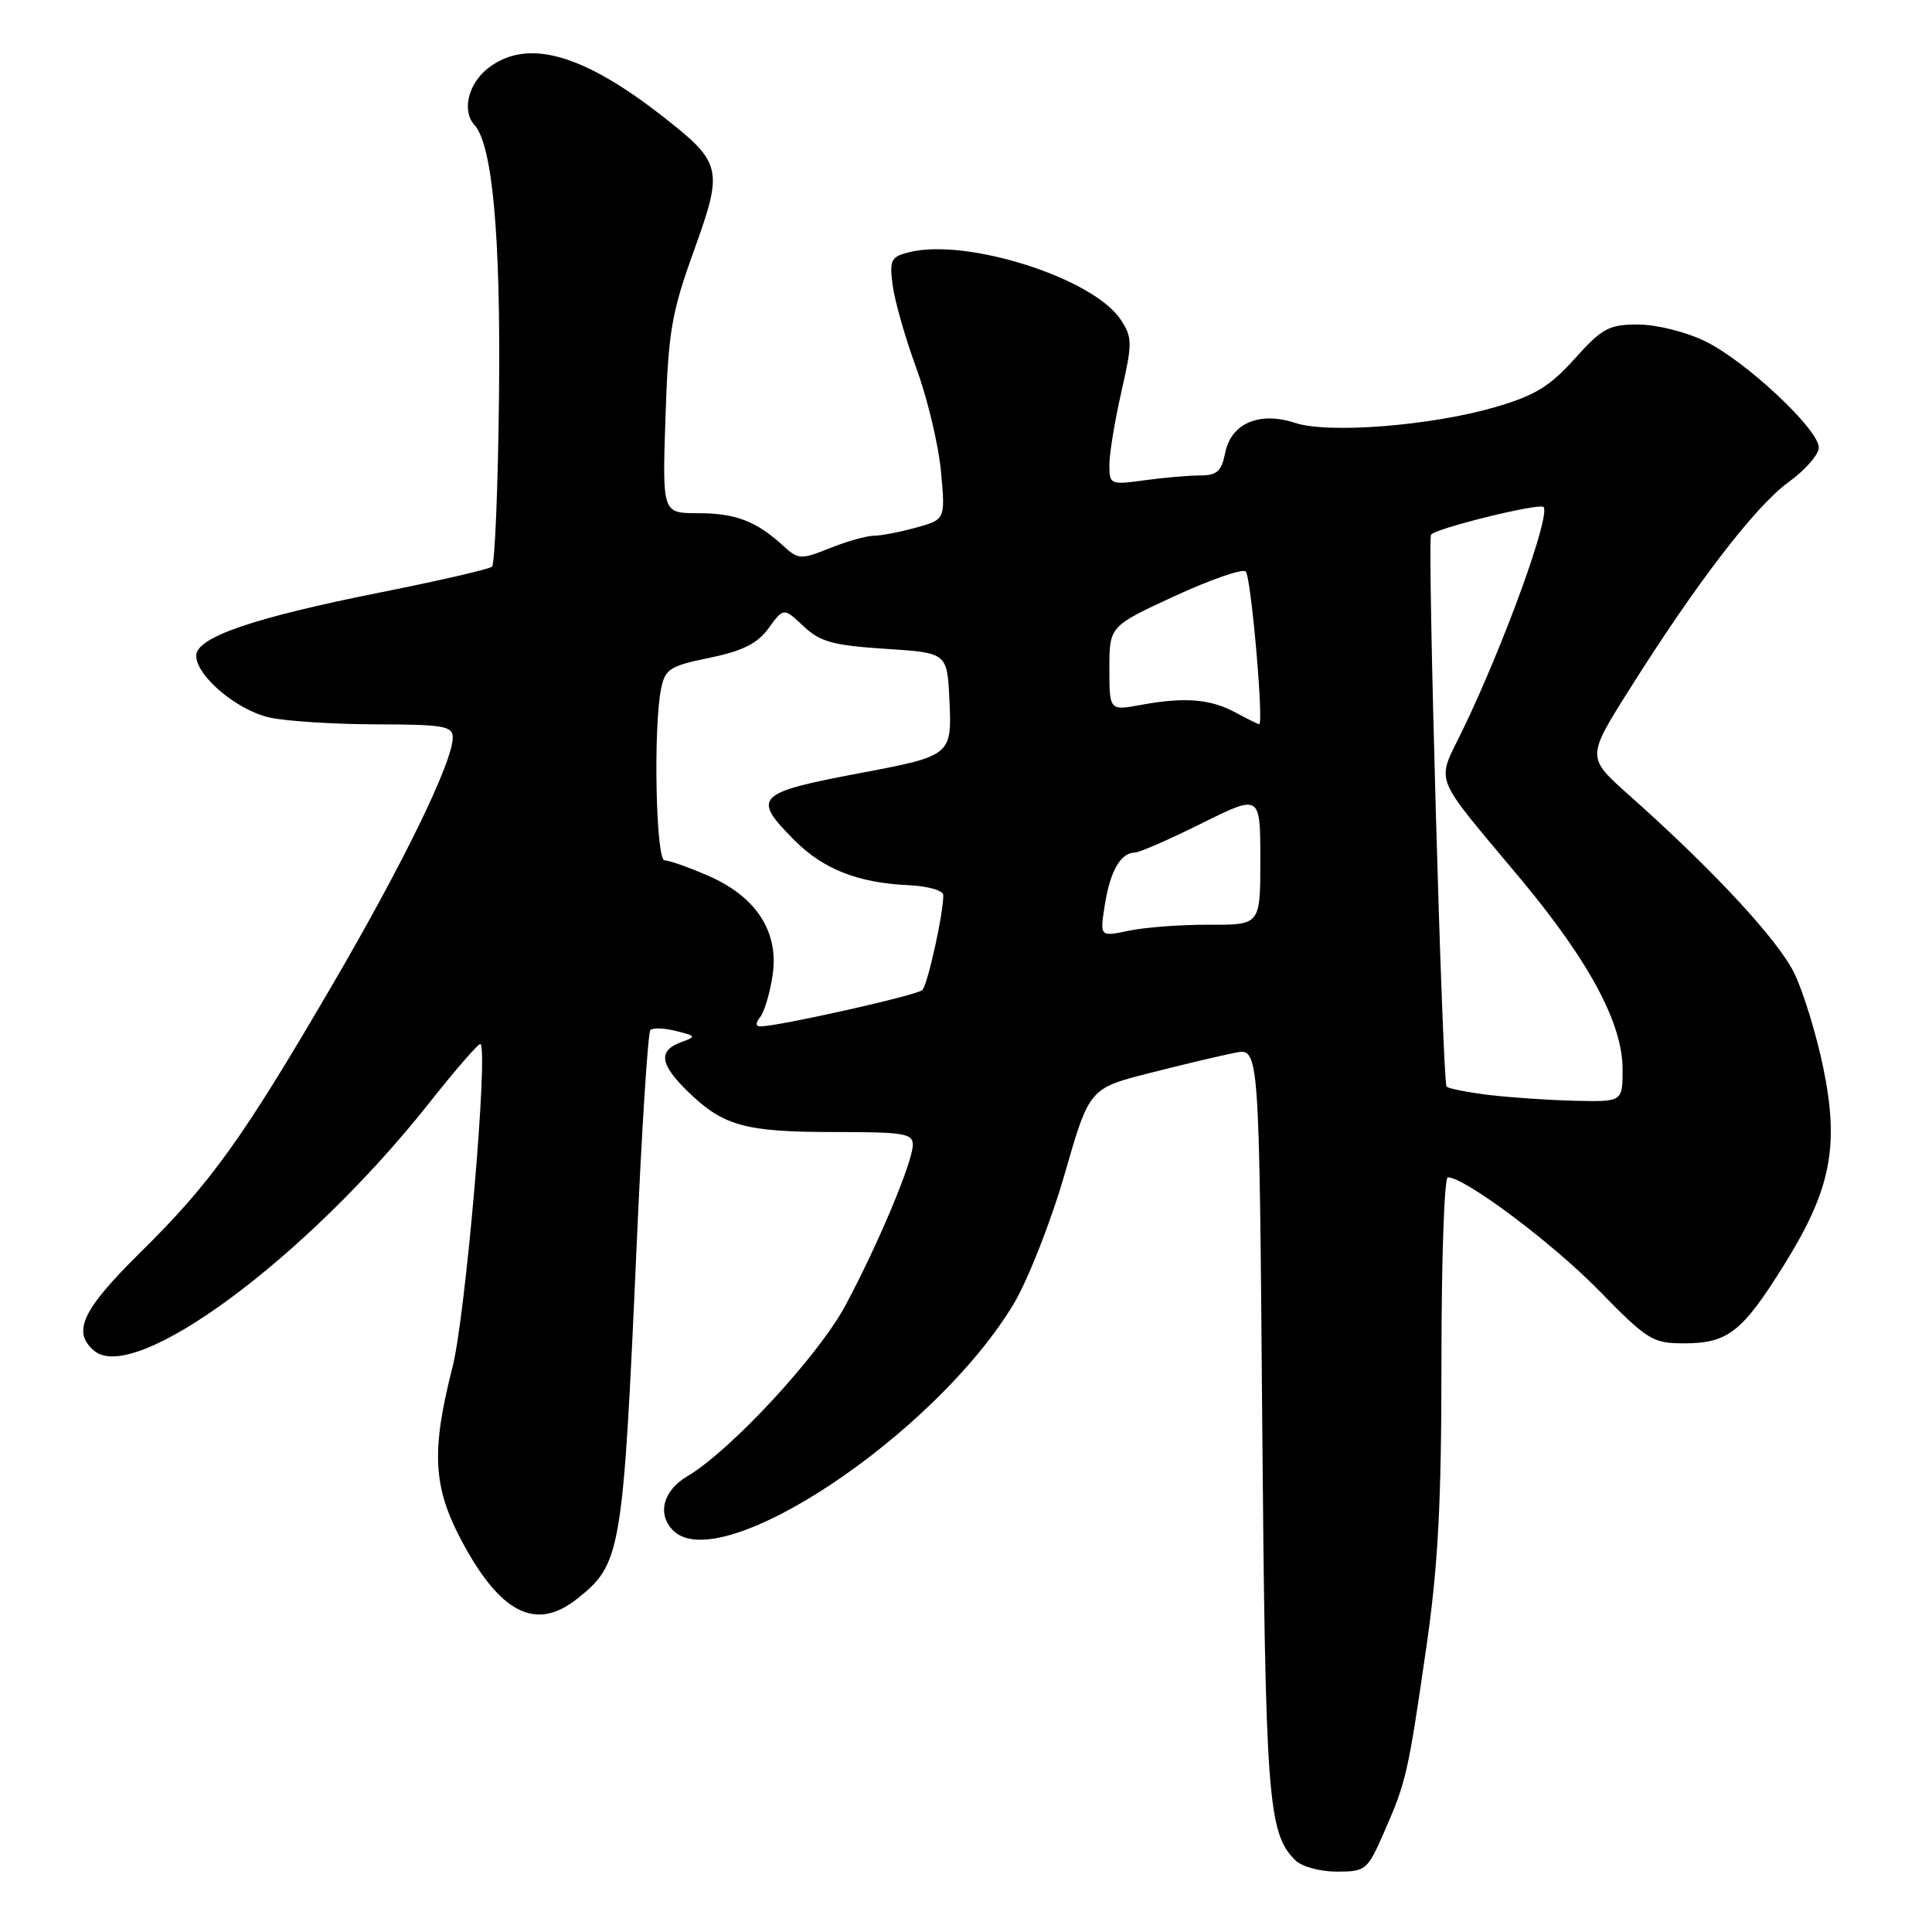 <?xml version="1.0" encoding="UTF-8" standalone="no"?>
<!DOCTYPE svg PUBLIC "-//W3C//DTD SVG 1.1//EN" "http://www.w3.org/Graphics/SVG/1.1/DTD/svg11.dtd" >
<svg xmlns="http://www.w3.org/2000/svg" xmlns:xlink="http://www.w3.org/1999/xlink" version="1.1" viewBox="0 0 256 256">
 <g >
 <path fill="currentColor"
d=" M 183.41 242.75 C 186.34 236.05 186.57 235.03 188.98 218.38 C 190.56 207.49 191.00 199.27 191.00 180.25 C 191.00 166.91 191.38 156.00 191.84 156.00 C 194.09 156.00 205.67 164.67 211.82 170.95 C 218.30 177.58 218.98 178.00 223.13 178.00 C 228.95 178.00 230.85 176.51 236.39 167.62 C 242.61 157.64 243.75 151.90 241.58 141.42 C 240.68 137.07 238.97 131.49 237.78 129.01 C 235.65 124.59 227.07 115.33 215.87 105.37 C 210.23 100.36 210.23 100.36 215.87 91.41 C 224.71 77.35 232.59 67.08 236.97 63.90 C 239.19 62.30 241.00 60.23 241.00 59.30 C 241.00 56.89 231.27 47.79 225.91 45.20 C 223.38 43.97 219.46 43.00 217.05 43.00 C 213.19 43.00 212.29 43.48 208.65 47.54 C 205.33 51.23 203.37 52.42 198.04 53.97 C 189.58 56.42 176.00 57.49 171.62 56.04 C 166.90 54.48 163.13 56.08 162.35 59.98 C 161.86 62.46 161.26 63.00 159.01 63.00 C 157.51 63.00 154.19 63.29 151.64 63.64 C 147.11 64.26 147.00 64.21 147.00 61.58 C 147.00 60.10 147.72 55.75 148.59 51.91 C 150.06 45.44 150.05 44.73 148.51 42.37 C 144.90 36.86 128.10 31.50 120.45 33.42 C 118.06 34.02 117.84 34.45 118.28 37.79 C 118.54 39.83 119.95 44.77 121.41 48.76 C 122.88 52.76 124.35 58.91 124.68 62.43 C 125.27 68.83 125.27 68.83 121.39 69.91 C 119.25 70.50 116.72 70.99 115.77 70.99 C 114.82 71.00 112.21 71.73 109.97 72.63 C 106.08 74.18 105.80 74.17 103.70 72.25 C 100.16 69.03 97.44 68.00 92.45 68.00 C 87.76 68.00 87.76 68.00 88.18 55.25 C 88.56 43.91 88.97 41.48 91.95 33.21 C 95.88 22.31 95.71 21.59 87.68 15.32 C 77.03 7.02 69.75 5.05 64.63 9.07 C 62.03 11.12 61.18 14.70 62.86 16.55 C 65.26 19.18 66.36 31.29 66.12 52.50 C 65.99 64.60 65.57 74.77 65.19 75.09 C 64.81 75.42 58.20 76.94 50.50 78.48 C 33.53 81.86 26.00 84.45 26.00 86.88 C 26.00 89.55 31.32 94.05 35.64 95.06 C 37.76 95.55 44.11 95.96 49.75 95.98 C 58.84 96.00 60.00 96.20 59.99 97.75 C 59.97 101.00 53.44 114.41 44.04 130.50 C 32.13 150.91 27.93 156.76 18.58 165.97 C 10.87 173.58 9.50 176.51 12.50 179.00 C 17.90 183.48 40.56 166.72 56.79 146.25 C 60.38 141.71 63.48 138.15 63.67 138.34 C 64.71 139.38 61.68 174.43 59.96 181.15 C 57.12 192.28 57.37 197.04 61.17 204.17 C 66.29 213.77 70.98 216.16 76.39 211.91 C 82.32 207.24 82.54 205.96 84.37 164.78 C 85.04 149.54 85.86 136.81 86.18 136.49 C 86.50 136.16 88.03 136.22 89.57 136.61 C 92.28 137.29 92.30 137.34 90.19 138.12 C 87.16 139.25 87.45 141.07 91.25 144.74 C 95.88 149.21 98.79 150.00 110.57 150.00 C 119.86 150.00 120.99 150.19 120.95 151.75 C 120.88 154.12 116.28 165.05 112.01 173.00 C 108.44 179.66 96.78 192.25 91.06 195.62 C 87.85 197.52 87.04 200.64 89.20 202.80 C 95.46 209.06 123.94 190.09 134.33 172.75 C 136.22 169.58 139.25 161.88 141.06 155.61 C 144.34 144.21 144.34 144.21 152.42 142.16 C 156.86 141.03 161.93 139.83 163.68 139.49 C 166.85 138.87 166.85 138.87 167.25 188.19 C 167.67 238.40 168.00 242.86 171.61 246.47 C 172.47 247.33 174.88 248.00 177.13 248.00 C 180.97 248.00 181.19 247.82 183.41 242.75 Z  M 197.31 145.09 C 194.46 144.74 191.92 144.24 191.68 143.98 C 191.13 143.39 189.11 71.75 189.62 70.86 C 190.08 70.04 203.95 66.62 204.52 67.18 C 205.52 68.19 199.34 85.28 193.83 96.69 C 190.29 104.03 189.57 102.18 201.52 116.50 C 210.59 127.39 215.00 135.61 215.00 141.66 C 215.00 146.00 215.00 146.00 208.75 145.86 C 205.31 145.78 200.17 145.43 197.31 145.09 Z  M 100.74 134.75 C 101.28 134.06 102.02 131.59 102.37 129.25 C 103.25 123.49 100.21 118.79 93.81 116.03 C 91.24 114.91 88.65 114.00 88.06 114.00 C 86.91 114.00 86.55 96.52 87.59 91.31 C 88.12 88.64 88.73 88.25 94.02 87.16 C 98.43 86.25 100.36 85.28 101.86 83.22 C 103.84 80.50 103.84 80.50 106.46 82.97 C 108.68 85.05 110.37 85.52 117.29 85.97 C 125.50 86.50 125.50 86.50 125.80 92.69 C 126.15 100.10 126.09 100.15 113.96 102.44 C 100.10 105.06 99.56 105.62 105.33 111.40 C 109.13 115.19 113.70 116.98 120.37 117.29 C 122.96 117.41 124.99 117.99 124.99 118.61 C 125.01 121.06 122.92 130.48 122.21 131.19 C 121.52 131.88 103.16 136.00 100.77 136.00 C 100.10 136.00 100.09 135.58 100.74 134.75 Z  M 146.40 119.87 C 147.12 115.38 148.48 113.02 150.37 112.97 C 150.99 112.96 154.99 111.21 159.25 109.09 C 167.00 105.24 167.00 105.24 167.00 113.90 C 167.00 122.56 167.00 122.56 160.25 122.53 C 156.54 122.51 151.75 122.87 149.61 123.32 C 145.72 124.14 145.72 124.14 146.40 119.87 Z  M 163.73 94.42 C 160.42 92.62 156.98 92.34 151.25 93.39 C 147.00 94.18 147.00 94.18 147.00 88.58 C 147.00 82.98 147.00 82.98 155.68 78.97 C 160.46 76.77 164.68 75.31 165.07 75.73 C 165.78 76.50 167.49 96.04 166.84 95.96 C 166.65 95.94 165.25 95.24 163.73 94.42 Z "/>
</g>
</svg>